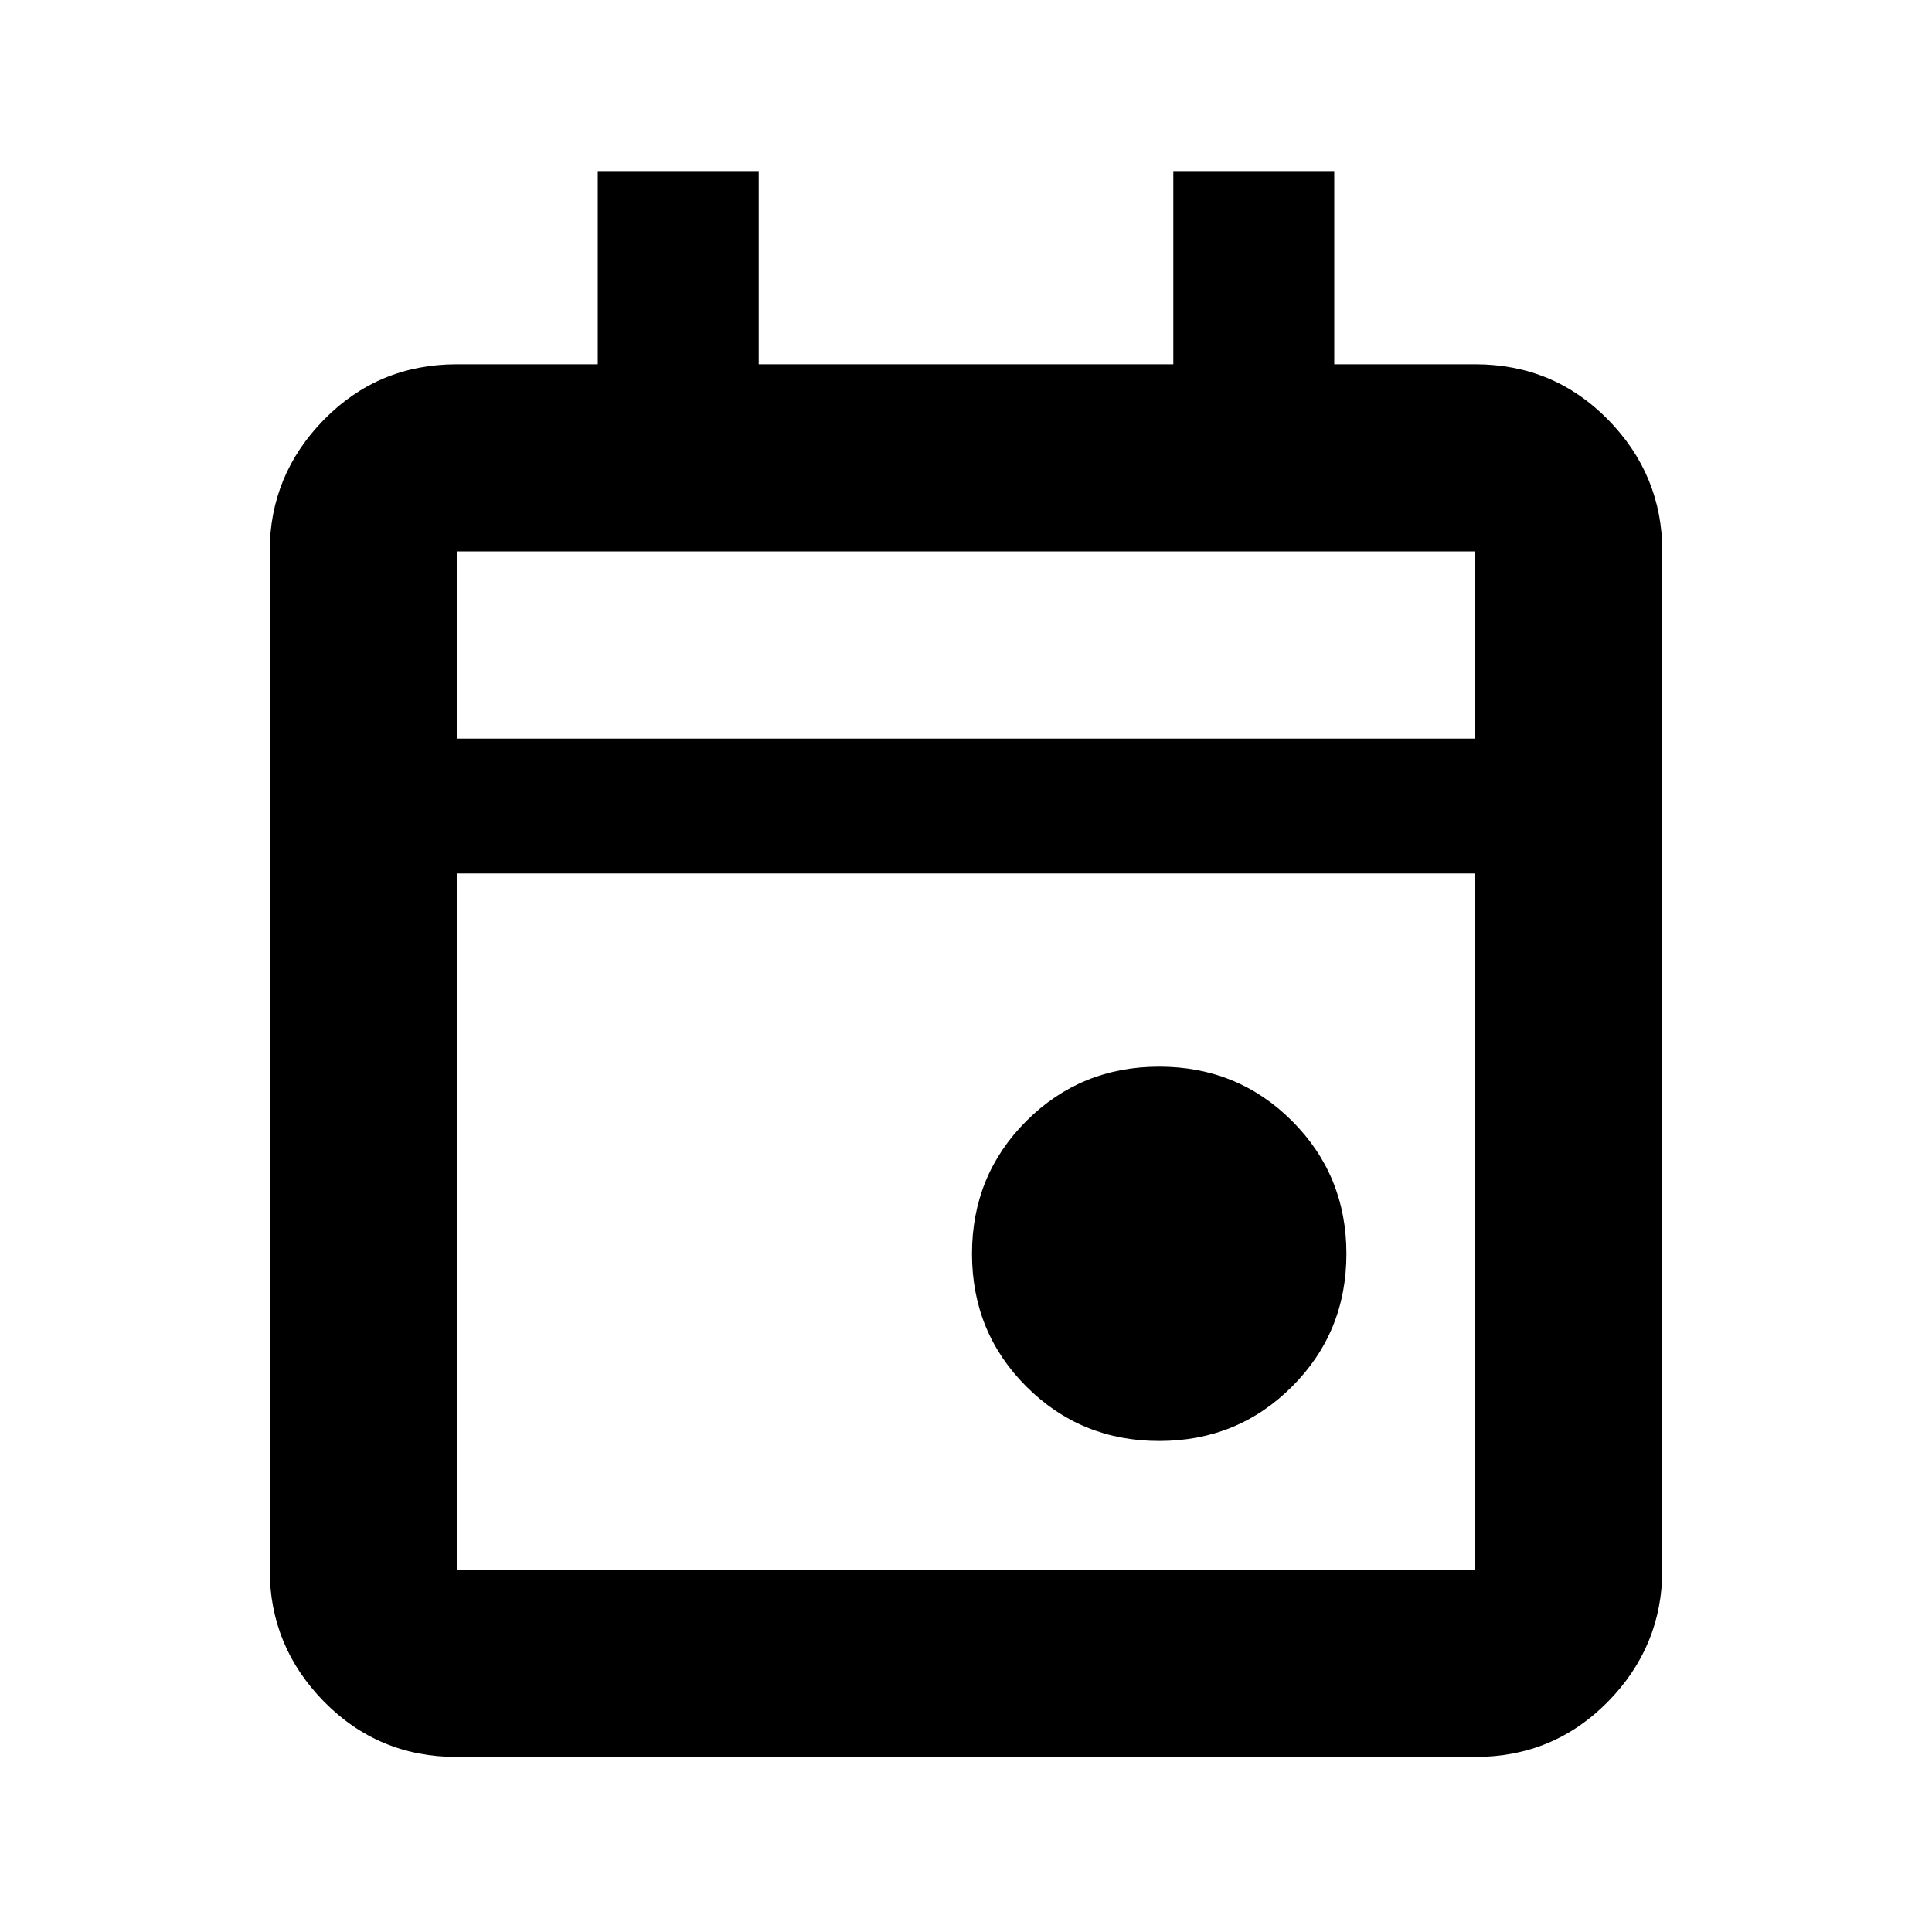 <svg xmlns="http://www.w3.org/2000/svg" height="20" width="20"><path d="M12 14.917q-.812 0-1.375-.563-.563-.562-.563-1.375 0-.812.563-1.375.563-.562 1.375-.562t1.375.562q.563.563.563 1.375 0 .813-.563 1.375-.563.563-1.375.563Zm-7.271 3.271q-.812 0-1.375-.573-.562-.573-.562-1.365V5.708q0-.791.562-1.364.563-.573 1.375-.573h1.459v-2h1.666v2h4.292v-2h1.666v2h1.459q.812 0 1.375.573.562.573.562 1.364V16.25q0 .792-.562 1.365-.563.573-1.375.573Zm0-1.938h10.542V9.042H4.729v7.208Zm0-8.604h10.542V5.708H4.729Zm0 0V5.708v1.938Z"/></svg>